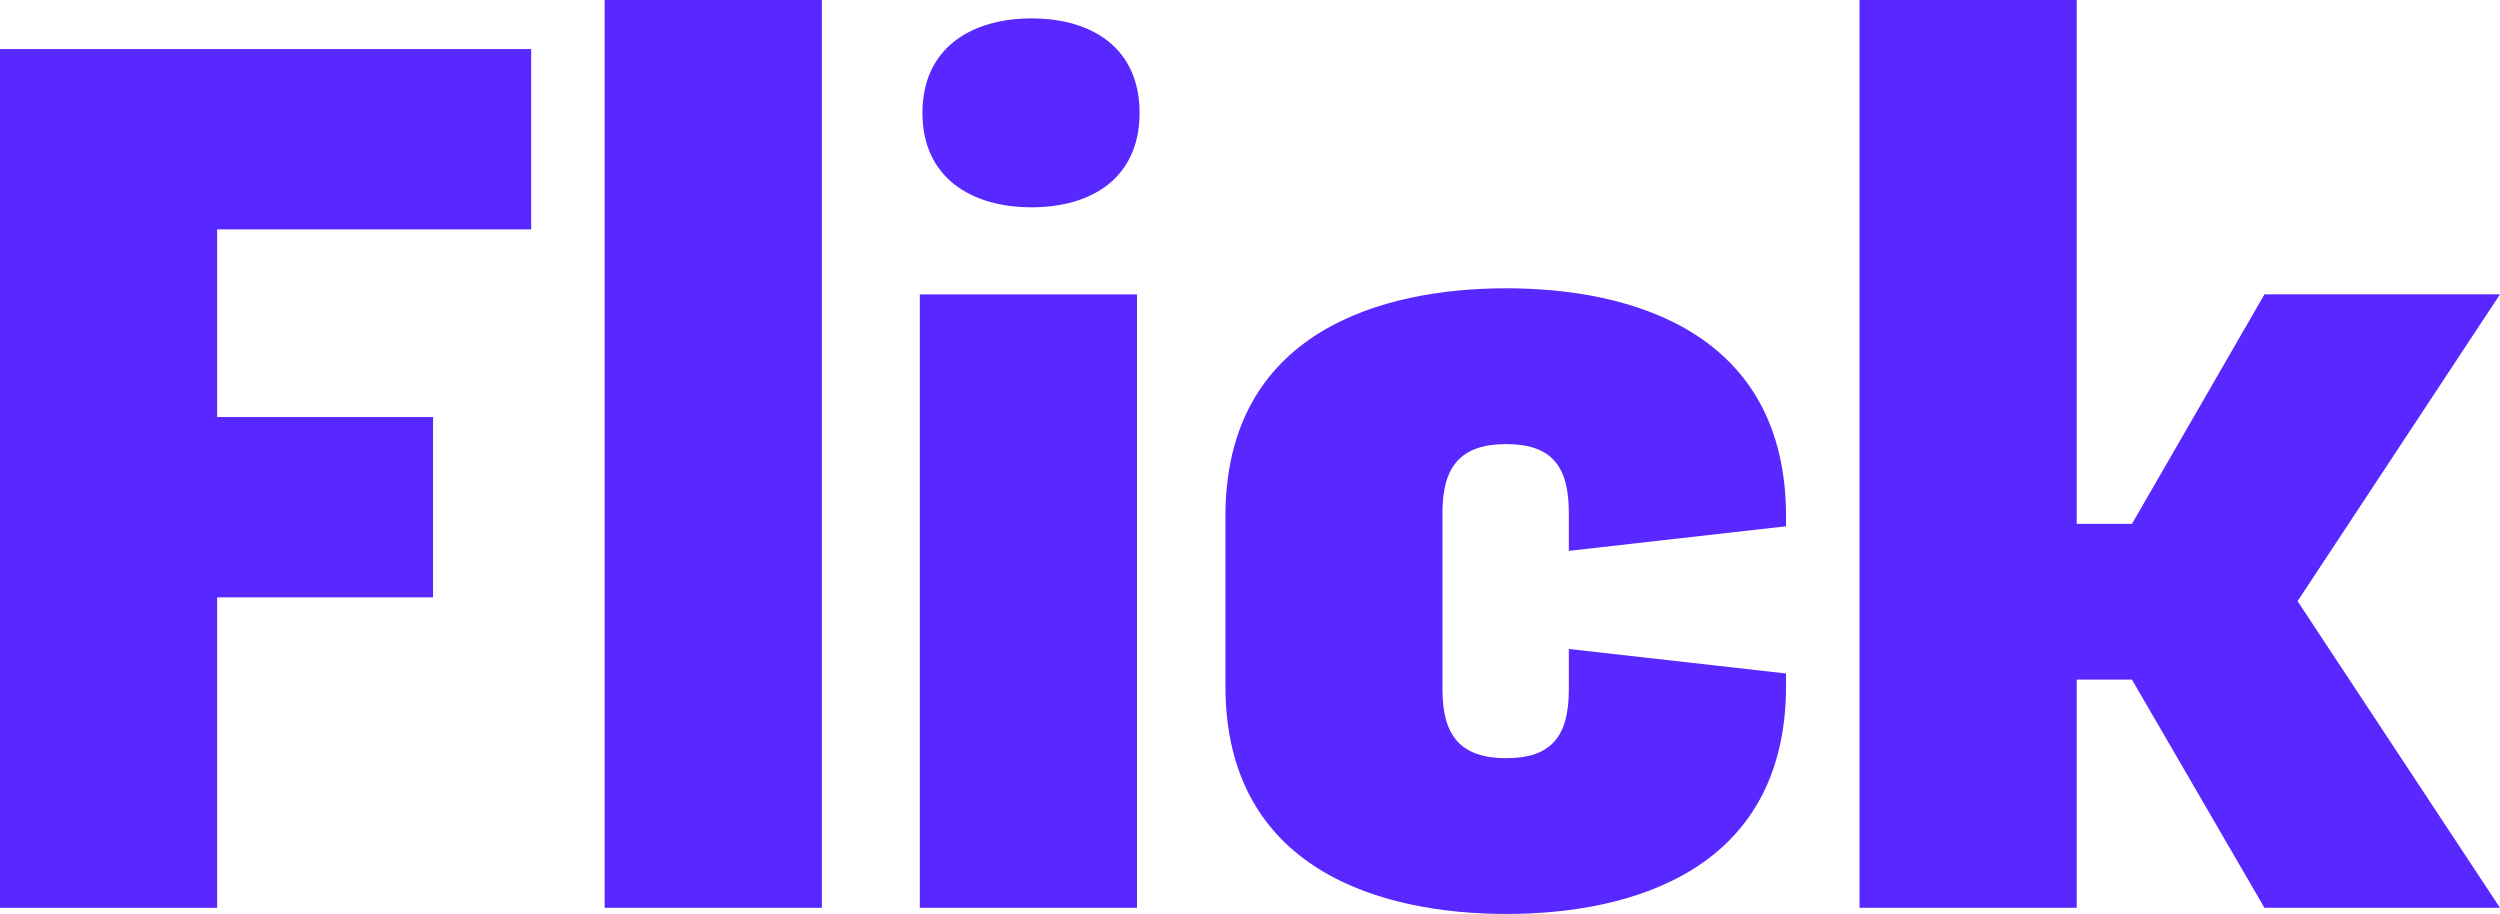 <svg xmlns="http://www.w3.org/2000/svg" width="122" height="44.6" viewBox="0 0 122 44.6">
  <g id="Groupe_18" data-name="Groupe 18" transform="translate(-811.509 -676.964)">
    <path id="Tracé_27" data-name="Tracé 27" d="M822.106,688.643V697.8h10.536v8.8H822.106V721.75h-10.6V679.843h25.923v8.8Z" transform="translate(0 -0.485)" fill="#5927ff"/>
    <path id="Tracé_28" data-name="Tracé 28" d="M857.6,676.964v44.3h-10.6v-44.3Z" transform="translate(-5.984)" fill="#5927ff"/>
    <path id="Tracé_29" data-name="Tracé 29" d="M876.1,694.245v29.933h-10.6V694.245Z" transform="translate(-9.104 -2.913)" fill="#5927ff"/>
    <path id="Tracé_30" data-name="Tracé 30" d="M910.794,712.683v.6c0,9.04-7.6,11.135-13.65,11.135s-13.709-2.1-13.709-11.135V705.02c0-9.04,7.663-11.135,13.709-11.135s13.65,2.1,13.65,11.135v.479l-10.6,1.2v-1.857c0-2.275-.838-3.352-3.054-3.352s-3.113,1.078-3.113,3.352v8.621c0,2.275.9,3.353,3.113,3.353s3.054-1.078,3.054-3.353v-1.976Z" transform="translate(-12.126 -2.853)" fill="#5927ff"/>
    <path id="Tracé_31" data-name="Tracé 31" d="M942.032,706.3l9.878,14.966H940.416L933.95,710.13h-2.695v11.135h-10.6v-44.3h10.6v25.563h2.695l6.466-11.2H951.91Z" transform="translate(-18.401)" fill="#5927ff"/>
    <path id="Tracé_32" data-name="Tracé 32" d="M865.652,682.653c0-3.174,2.394-4.609,5.329-4.609s5.268,1.436,5.268,4.609-2.335,4.61-5.268,4.61S865.652,685.826,865.652,682.653Z" transform="translate(-9.128 -0.182)" fill="#5927ff"/>
  </g>
</svg>
